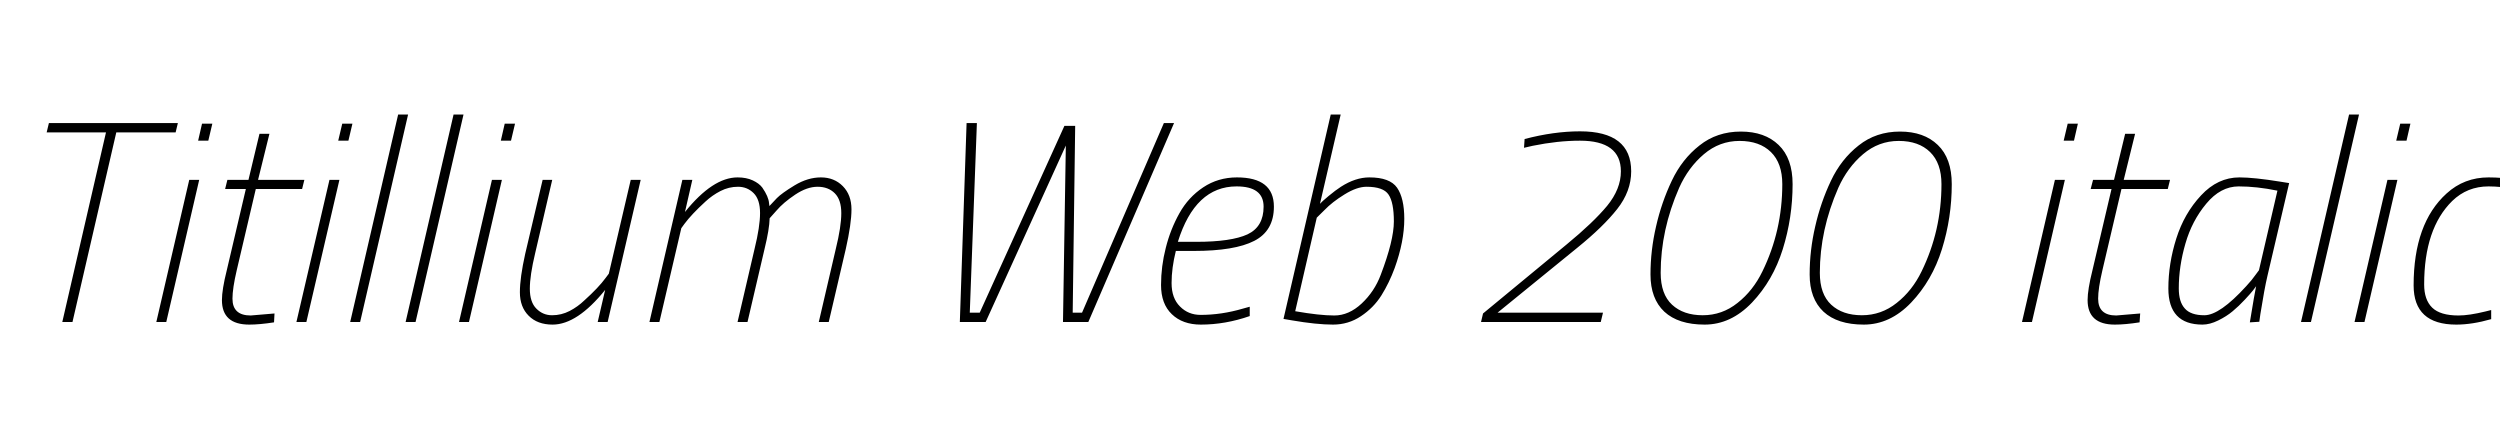 <svg xmlns="http://www.w3.org/2000/svg" xmlns:xlink="http://www.w3.org/1999/xlink" width="211.104" height="36.504"><path fill="black" d="M8.95 11.18L3.94 11.18L4.13 10.39L15.02 10.39L14.83 11.18L9.82 11.18L6.12 27.19L5.26 27.19L8.95 11.18ZM14.04 27.19L13.20 27.19L15.98 15.19L16.82 15.19L14.04 27.19ZM17.59 11.88L16.73 11.88L17.06 10.44L17.93 10.44L17.59 11.88ZM19.63 25.22L19.63 25.22Q19.63 26.64 21.17 26.64L21.17 26.64L23.18 26.47L23.14 27.22Q21.91 27.41 21.05 27.41L21.05 27.41Q18.74 27.41 18.74 25.34L18.74 25.34Q18.74 24.46 19.15 22.82L19.15 22.82L20.76 15.96L19.01 15.96L19.20 15.19L20.98 15.19L21.91 11.30L22.75 11.30L21.79 15.19L25.70 15.19L25.51 15.96L21.60 15.96L19.99 22.82Q19.63 24.36 19.63 25.22ZM25.87 27.19L25.03 27.19L27.82 15.19L28.66 15.19L25.87 27.19ZM29.42 11.88L28.56 11.88L28.90 10.44L29.76 10.44L29.42 11.88ZM30.41 27.19L29.57 27.19L33.62 9.67L34.46 9.67L30.41 27.19ZM35.09 27.19L34.25 27.19L38.30 9.67L39.14 9.67L35.09 27.19ZM39.60 27.19L38.76 27.19L41.54 15.19L42.38 15.19L39.60 27.19ZM43.15 11.88L42.29 11.88L42.62 10.44L43.49 10.44L43.15 11.88ZM50.47 27.19L51.10 24.48Q48.74 27.41 46.66 27.41L46.66 27.41Q45.38 27.41 44.64 26.66Q43.90 25.92 43.90 24.68Q43.90 23.45 44.35 21.43L44.35 21.43L45.82 15.19L46.63 15.19L45.19 21.38Q44.74 23.26 44.74 24.38Q44.74 25.51 45.29 26.06Q45.84 26.62 46.62 26.62Q47.40 26.62 48.10 26.26Q48.79 25.90 49.34 25.37L49.34 25.37Q50.54 24.29 51.14 23.47L51.14 23.47L51.41 23.11L53.26 15.19L54.10 15.19L51.31 27.19L50.47 27.19ZM58.46 15.19L57.84 17.90Q60.19 14.98 62.28 14.98L62.28 14.98Q63.02 14.98 63.56 15.23Q64.10 15.48 64.37 15.84L64.37 15.84Q64.90 16.61 64.94 17.16L64.94 17.16L64.97 17.40Q65.21 17.14 65.60 16.73Q66.00 16.32 67.10 15.65Q68.21 14.98 69.32 14.98Q70.44 14.98 71.17 15.72Q71.90 16.46 71.90 17.68Q71.90 18.89 71.42 21.02L71.42 21.02L69.98 27.19L69.14 27.19L70.58 21Q71.04 19.13 71.04 18Q71.04 16.87 70.49 16.32Q69.94 15.77 69.04 15.77Q68.14 15.77 67.14 16.44Q66.14 17.11 65.57 17.78L65.57 17.78L64.99 18.43Q64.97 19.34 64.56 21.02L64.56 21.02L63.12 27.19L62.28 27.19L63.72 21Q64.18 19.13 64.18 17.99Q64.18 16.85 63.64 16.31Q63.10 15.77 62.32 15.77Q61.54 15.77 60.84 16.13Q60.14 16.49 59.57 17.02L59.57 17.02Q58.39 18.10 57.79 18.91L57.79 18.91L57.53 19.27L55.68 27.19L54.84 27.19L57.62 15.19L58.46 15.19ZM81.05 27.19L81.62 10.39L82.49 10.39L81.89 26.40L82.73 26.40L89.88 10.63L90.79 10.63L90.58 26.40L91.37 26.40L98.28 10.39L99.14 10.39L91.90 27.19L89.76 27.19L90.00 12.29L83.23 27.19L81.05 27.19ZM98.93 23.90Q98.93 25.18 99.64 25.88Q100.34 26.59 101.38 26.59L101.38 26.59Q103.15 26.59 104.95 26.06L104.95 26.06L105.53 25.90L105.53 26.69Q103.46 27.41 101.40 27.41L101.40 27.41Q99.86 27.41 98.95 26.53Q98.04 25.66 98.04 24.07Q98.04 22.49 98.44 20.93Q98.83 19.37 99.59 18.01Q100.34 16.66 101.60 15.82Q102.86 14.98 104.45 14.98L104.45 14.98Q107.57 14.98 107.57 17.45L107.57 17.45Q107.57 19.49 105.91 20.34Q104.26 21.19 100.80 21.19L100.80 21.19L99.29 21.19Q98.93 22.63 98.93 23.90ZM99.46 20.42L101.02 20.42Q103.97 20.42 105.34 19.79Q106.70 19.15 106.70 17.45Q106.70 15.74 104.42 15.74L104.42 15.74Q100.92 15.74 99.46 20.42L99.46 20.42ZM115.63 14.98L115.63 14.98Q117.36 14.98 117.97 15.85Q118.58 16.73 118.58 18.48L118.58 18.48Q118.58 20.38 117.77 22.63L117.77 22.63Q117.31 23.88 116.65 24.94Q115.99 25.99 114.92 26.70Q113.86 27.41 112.56 27.41L112.56 27.41Q111.17 27.41 109.08 27.05L109.08 27.05L108.38 26.93L112.37 9.67L113.21 9.67L111.46 17.21Q111.60 17.04 112.19 16.55Q112.78 16.06 113.23 15.77L113.23 15.77Q114.46 14.98 115.63 14.98ZM111.19 18.38L109.37 26.28Q111.43 26.64 112.67 26.64Q113.90 26.64 114.98 25.63Q116.06 24.62 116.59 23.21L116.59 23.21Q117.70 20.30 117.70 18.70Q117.70 17.09 117.25 16.43Q116.81 15.77 115.39 15.77L115.39 15.77Q114.58 15.77 113.53 16.42Q112.49 17.06 111.84 17.74L111.84 17.74L111.19 18.38ZM136.87 14.47L136.87 14.47Q136.87 11.88 133.42 11.88L133.42 11.88Q131.54 11.88 129.43 12.31L129.43 12.31L128.69 12.48L128.74 11.74Q131.21 11.09 133.42 11.09L133.42 11.09Q137.74 11.09 137.74 14.47L137.74 14.47Q137.74 16.15 136.56 17.65Q135.38 19.15 133.18 20.93L133.18 20.93L126.46 26.40L135.36 26.40L135.17 27.19L125.06 27.19L125.23 26.47L132.29 20.64Q134.54 18.79 135.71 17.38Q136.87 15.96 136.87 14.47ZM141.17 15.26Q142.03 13.44 143.51 12.28Q144.98 11.11 147 11.11Q149.02 11.11 150.19 12.24Q151.37 13.37 151.37 15.55L151.37 15.55Q151.37 18.38 150.54 21.04Q149.71 23.69 147.94 25.55Q146.16 27.41 143.94 27.41Q141.72 27.41 140.54 26.32Q139.37 25.22 139.37 23.18Q139.37 21.14 139.84 19.12Q140.30 17.09 141.17 15.26ZM150.50 15.55Q150.50 13.78 149.54 12.84Q148.58 11.90 146.89 11.90Q145.20 11.90 143.88 13.02Q142.56 14.14 141.79 15.86L141.79 15.86Q140.23 19.42 140.23 23.04L140.23 23.04Q140.23 24.84 141.19 25.73Q142.15 26.62 143.78 26.62Q145.42 26.62 146.72 25.58Q148.03 24.55 148.82 22.92L148.82 22.92Q150.50 19.49 150.50 15.55L150.50 15.55ZM154.61 15.26Q155.47 13.44 156.95 12.28Q158.42 11.11 160.44 11.11Q162.46 11.11 163.63 12.24Q164.81 13.37 164.81 15.55L164.81 15.55Q164.81 18.38 163.98 21.04Q163.15 23.69 161.38 25.55Q159.60 27.41 157.38 27.41Q155.16 27.41 153.98 26.32Q152.81 25.22 152.81 23.18Q152.81 21.14 153.28 19.12Q153.74 17.09 154.61 15.26ZM163.94 15.55Q163.94 13.78 162.98 12.84Q162.02 11.90 160.33 11.90Q158.64 11.90 157.32 13.02Q156 14.14 155.23 15.86L155.23 15.86Q153.67 19.42 153.67 23.04L153.67 23.04Q153.67 24.84 154.63 25.73Q155.59 26.62 157.22 26.62Q158.86 26.62 160.16 25.58Q161.47 24.55 162.26 22.92L162.26 22.92Q163.94 19.49 163.94 15.55L163.94 15.55ZM171.58 27.19L170.74 27.19L173.52 15.19L174.36 15.19L171.58 27.19ZM175.13 11.88L174.26 11.88L174.60 10.44L175.46 10.44L175.13 11.88ZM177.17 25.22L177.17 25.22Q177.17 26.64 178.70 26.64L178.70 26.64L180.72 26.47L180.67 27.22Q179.45 27.41 178.58 27.41L178.58 27.41Q176.28 27.41 176.28 25.34L176.28 25.34Q176.28 24.46 176.69 22.82L176.69 22.82L178.30 15.96L176.54 15.96L176.74 15.19L178.51 15.19L179.45 11.30L180.29 11.30L179.33 15.19L183.24 15.19L183.05 15.96L179.14 15.96L177.53 22.82Q177.17 24.36 177.17 25.22ZM185.98 27.41L185.98 27.41Q183.10 27.41 183.10 24.36L183.10 24.36Q183.10 22.25 183.77 20.14Q184.44 18.02 185.86 16.50Q187.27 14.98 189.10 14.98L189.10 14.98Q190.32 14.98 192.55 15.34L192.55 15.34L193.30 15.46L191.47 23.28Q191.21 24.38 190.87 26.52L190.87 26.52L190.78 27.17L189.98 27.22Q190.39 24.72 190.51 24.17L190.51 24.17Q190.42 24.29 190.25 24.52Q190.08 24.74 189.56 25.30Q189.05 25.85 188.53 26.28Q188.02 26.71 187.31 27.06Q186.60 27.41 185.98 27.41ZM190.75 22.82L192.31 16.10Q190.56 15.74 189.04 15.74Q187.51 15.74 186.30 17.20Q185.09 18.65 184.54 20.57Q183.98 22.49 183.98 24.36L183.98 24.36Q183.98 25.49 184.49 26.05Q184.99 26.62 186.14 26.62L186.14 26.62Q187.44 26.62 189.67 24.17L189.67 24.17Q190.18 23.62 190.46 23.21L190.46 23.21L190.75 22.82ZM195.14 27.19L194.30 27.19L198.36 9.67L199.20 9.67L195.14 27.19ZM199.66 27.19L198.82 27.19L201.60 15.19L202.44 15.19L199.66 27.19ZM203.21 11.88L202.34 11.88L202.68 10.44L203.54 10.44L203.21 11.88ZM210.14 14.98L210.14 14.98Q211.30 14.98 212.38 15.17L212.38 15.17L212.76 15.24L212.54 15.98Q211.18 15.74 210.14 15.74L210.14 15.74Q208.34 15.74 207.07 16.97L207.07 16.97Q204.70 19.30 204.70 24.02L204.70 24.02Q204.70 25.32 205.38 25.98Q206.06 26.64 207.60 26.64L207.60 26.64Q208.49 26.64 209.88 26.30L209.88 26.30L210.36 26.18L210.36 26.95Q208.75 27.41 207.41 27.41L207.41 27.41Q203.81 27.41 203.81 24.10L203.81 24.10Q203.81 18.86 206.59 16.34L206.59 16.34Q208.08 14.98 210.14 14.98Z"/></svg>